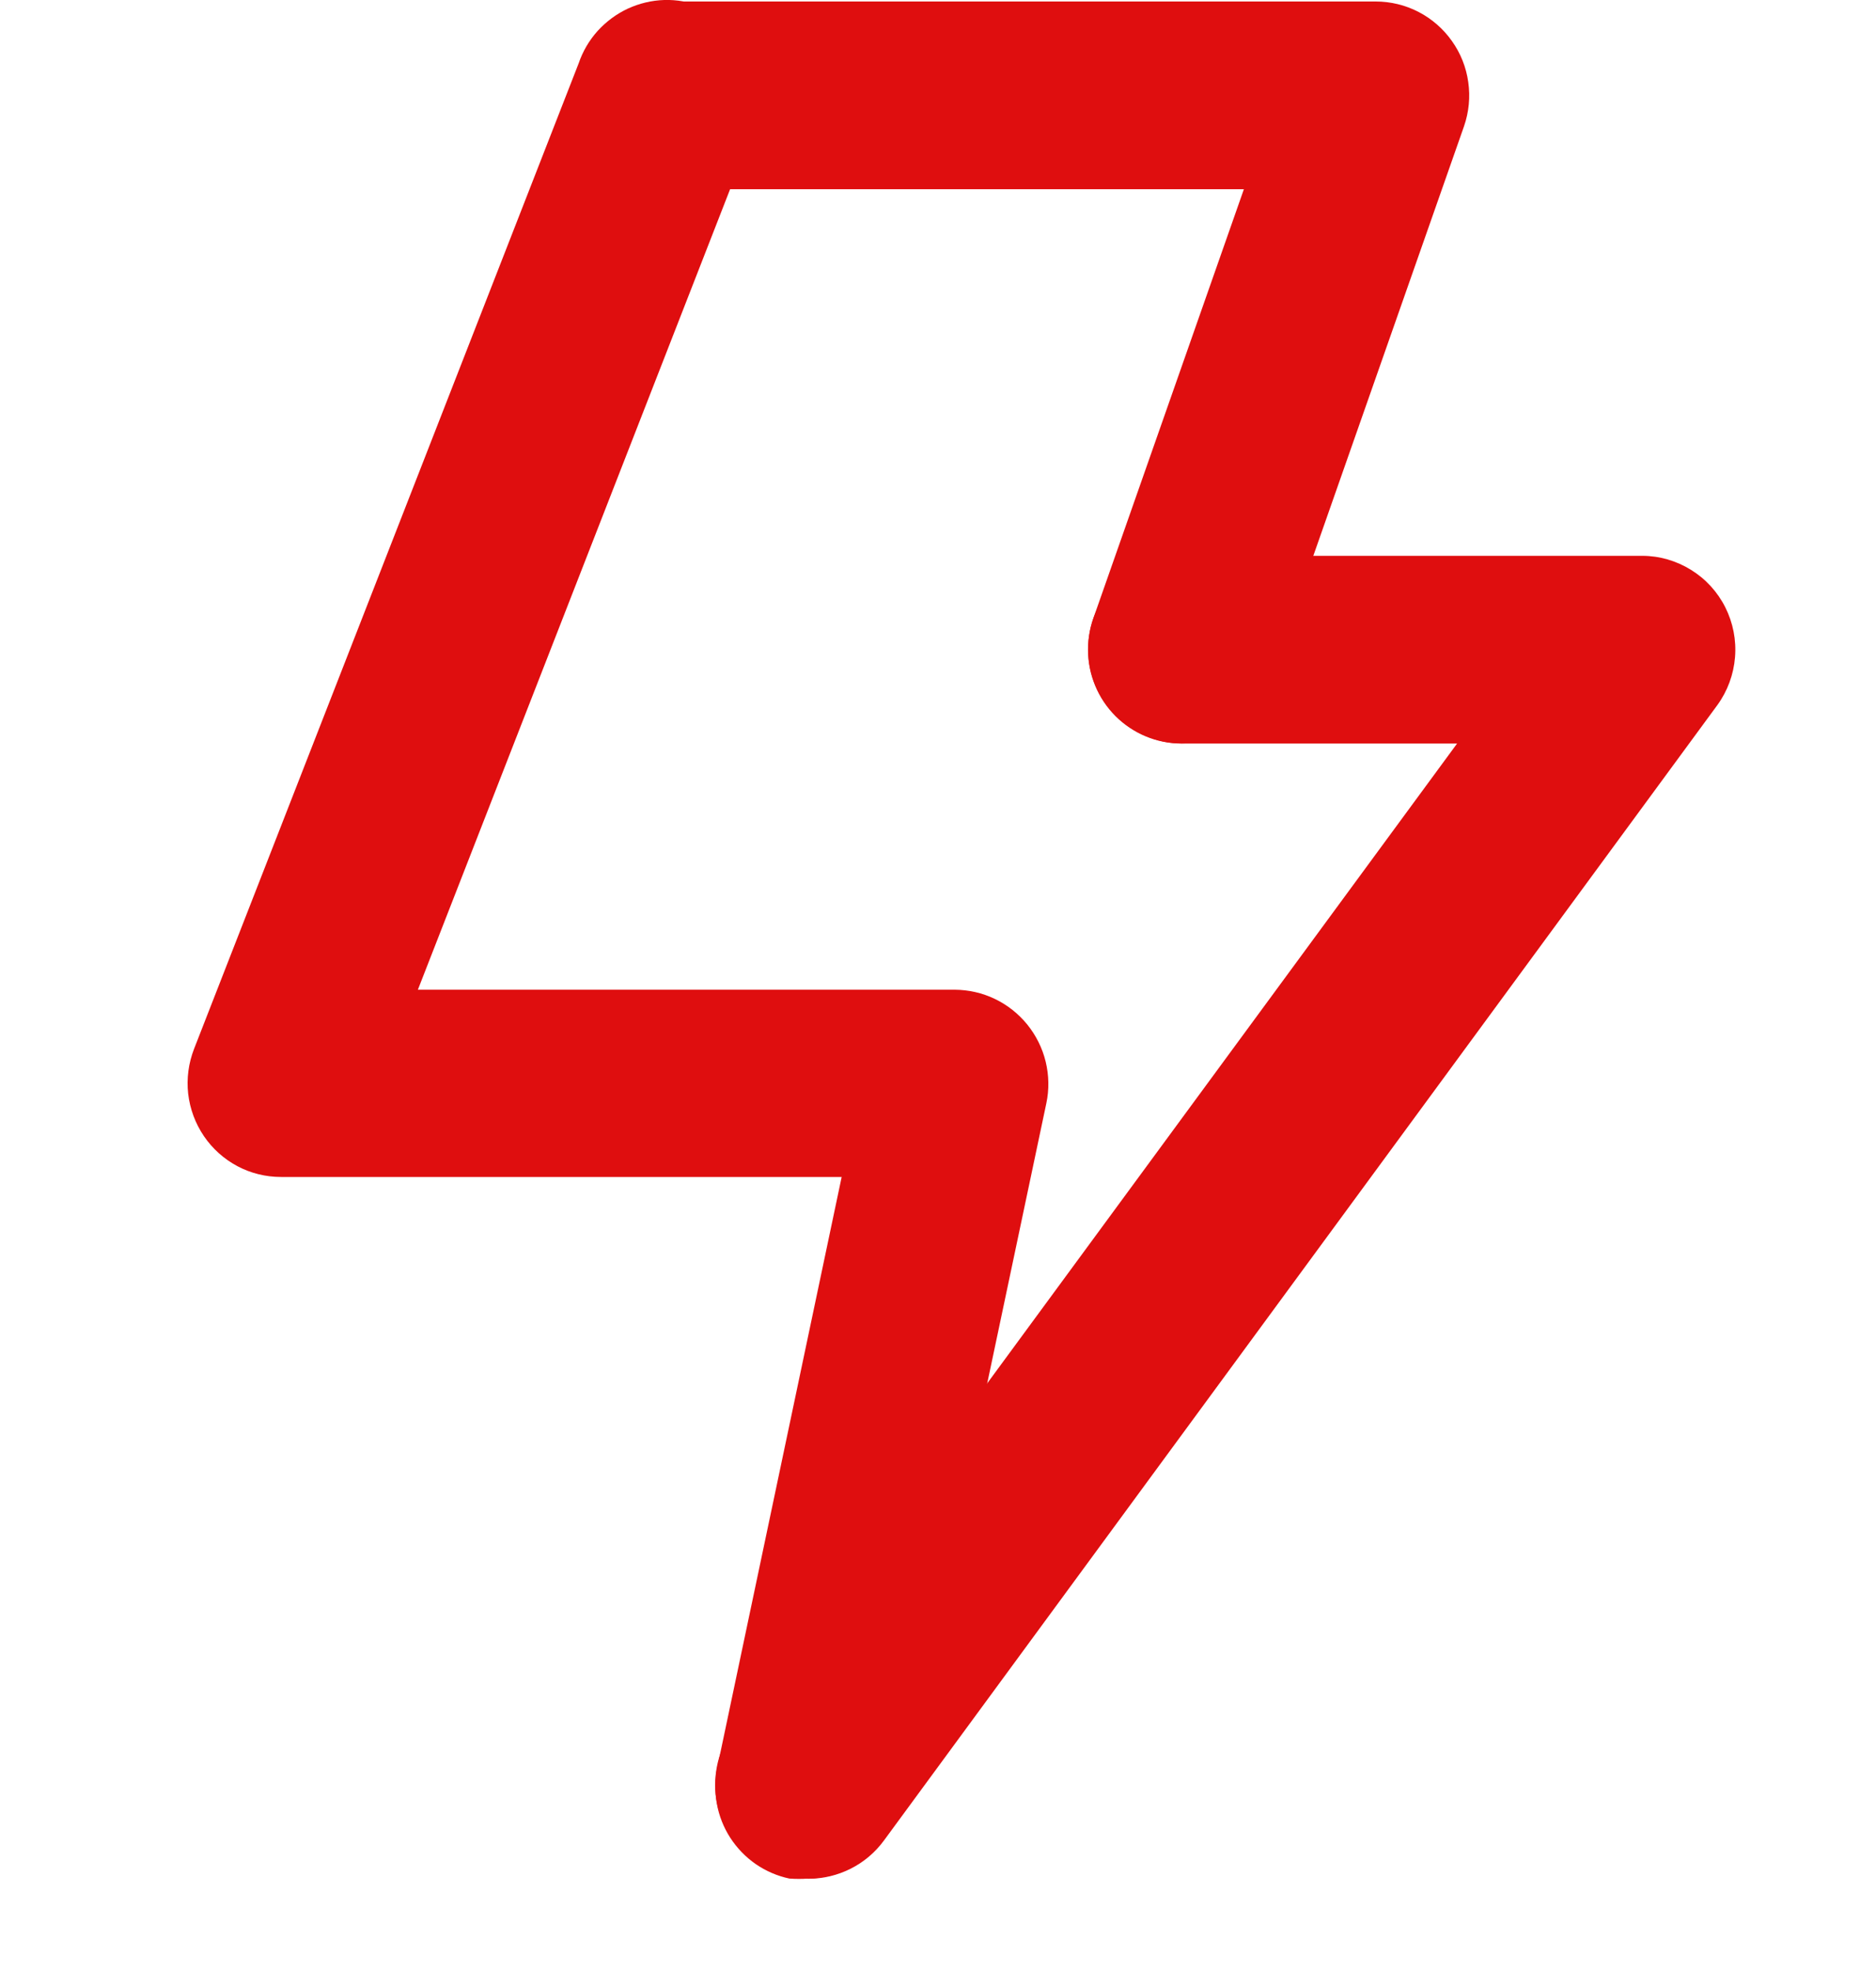 <svg width="20" height="21" viewBox="0 0 20 21" fill="none" xmlns="http://www.w3.org/2000/svg">
<path d="M8.619 20.015C8.551 20.02 8.483 20.02 8.415 20.015C8.287 19.988 8.165 19.935 8.057 19.861C7.949 19.786 7.857 19.691 7.785 19.58C7.714 19.47 7.665 19.346 7.642 19.216C7.618 19.087 7.62 18.954 7.648 18.825L8.973 12.54H2.996C2.834 12.54 2.674 12.501 2.531 12.425C2.388 12.349 2.265 12.239 2.174 12.105C2.082 11.97 2.025 11.815 2.006 11.653C1.988 11.491 2.01 11.327 2.069 11.175L6.169 0.675C6.212 0.548 6.281 0.43 6.371 0.33C6.462 0.23 6.571 0.149 6.693 0.092C6.815 0.036 6.947 0.004 7.082 0C7.216 -0.004 7.35 0.02 7.475 0.069C7.6 0.118 7.714 0.193 7.81 0.287C7.906 0.382 7.981 0.495 8.033 0.62C8.084 0.745 8.109 0.879 8.107 1.014C8.105 1.149 8.076 1.282 8.022 1.405L4.455 10.545H10.179C10.327 10.546 10.473 10.579 10.606 10.643C10.74 10.707 10.857 10.8 10.951 10.915C11.045 11.031 11.113 11.167 11.148 11.312C11.183 11.457 11.186 11.609 11.155 11.755L9.571 19.255C9.518 19.47 9.396 19.66 9.224 19.798C9.052 19.935 8.839 20.012 8.619 20.015Z" fill="#DF0E0F"/>
<path d="M8.62 20.017C8.408 20.016 8.202 19.948 8.032 19.822C7.926 19.744 7.837 19.646 7.769 19.534C7.701 19.421 7.655 19.297 7.636 19.166C7.616 19.036 7.622 18.904 7.653 18.776C7.684 18.648 7.74 18.528 7.818 18.422L15.534 7.922H12.595C12.331 7.922 12.078 7.816 11.891 7.629C11.704 7.441 11.599 7.187 11.599 6.922C11.599 6.657 11.704 6.402 11.891 6.215C12.078 6.027 12.331 5.922 12.595 5.922H17.507C17.691 5.922 17.87 5.974 18.027 6.071C18.183 6.167 18.31 6.305 18.393 6.47C18.476 6.635 18.512 6.819 18.497 7.003C18.482 7.187 18.417 7.363 18.309 7.512L9.422 19.612C9.329 19.738 9.208 19.84 9.069 19.91C8.93 19.98 8.776 20.017 8.62 20.017Z" fill="#DF0E0F"/>
<path d="M12.594 7.921C12.482 7.92 12.37 7.9 12.265 7.861C12.016 7.772 11.812 7.588 11.698 7.349C11.584 7.11 11.57 6.835 11.657 6.585L13.261 2.016H7.119C6.855 2.016 6.602 1.91 6.415 1.723C6.228 1.535 6.123 1.281 6.123 1.016C6.123 0.75 6.228 0.496 6.415 0.308C6.602 0.121 6.855 0.016 7.119 0.016H14.666C14.825 0.016 14.982 0.054 15.123 0.127C15.264 0.2 15.386 0.306 15.478 0.436C15.571 0.566 15.631 0.716 15.653 0.875C15.676 1.033 15.66 1.194 15.608 1.345L13.535 7.25C13.467 7.446 13.34 7.616 13.171 7.736C13.002 7.856 12.801 7.921 12.594 7.921Z" fill="#DF0E0F"/>
</svg>
